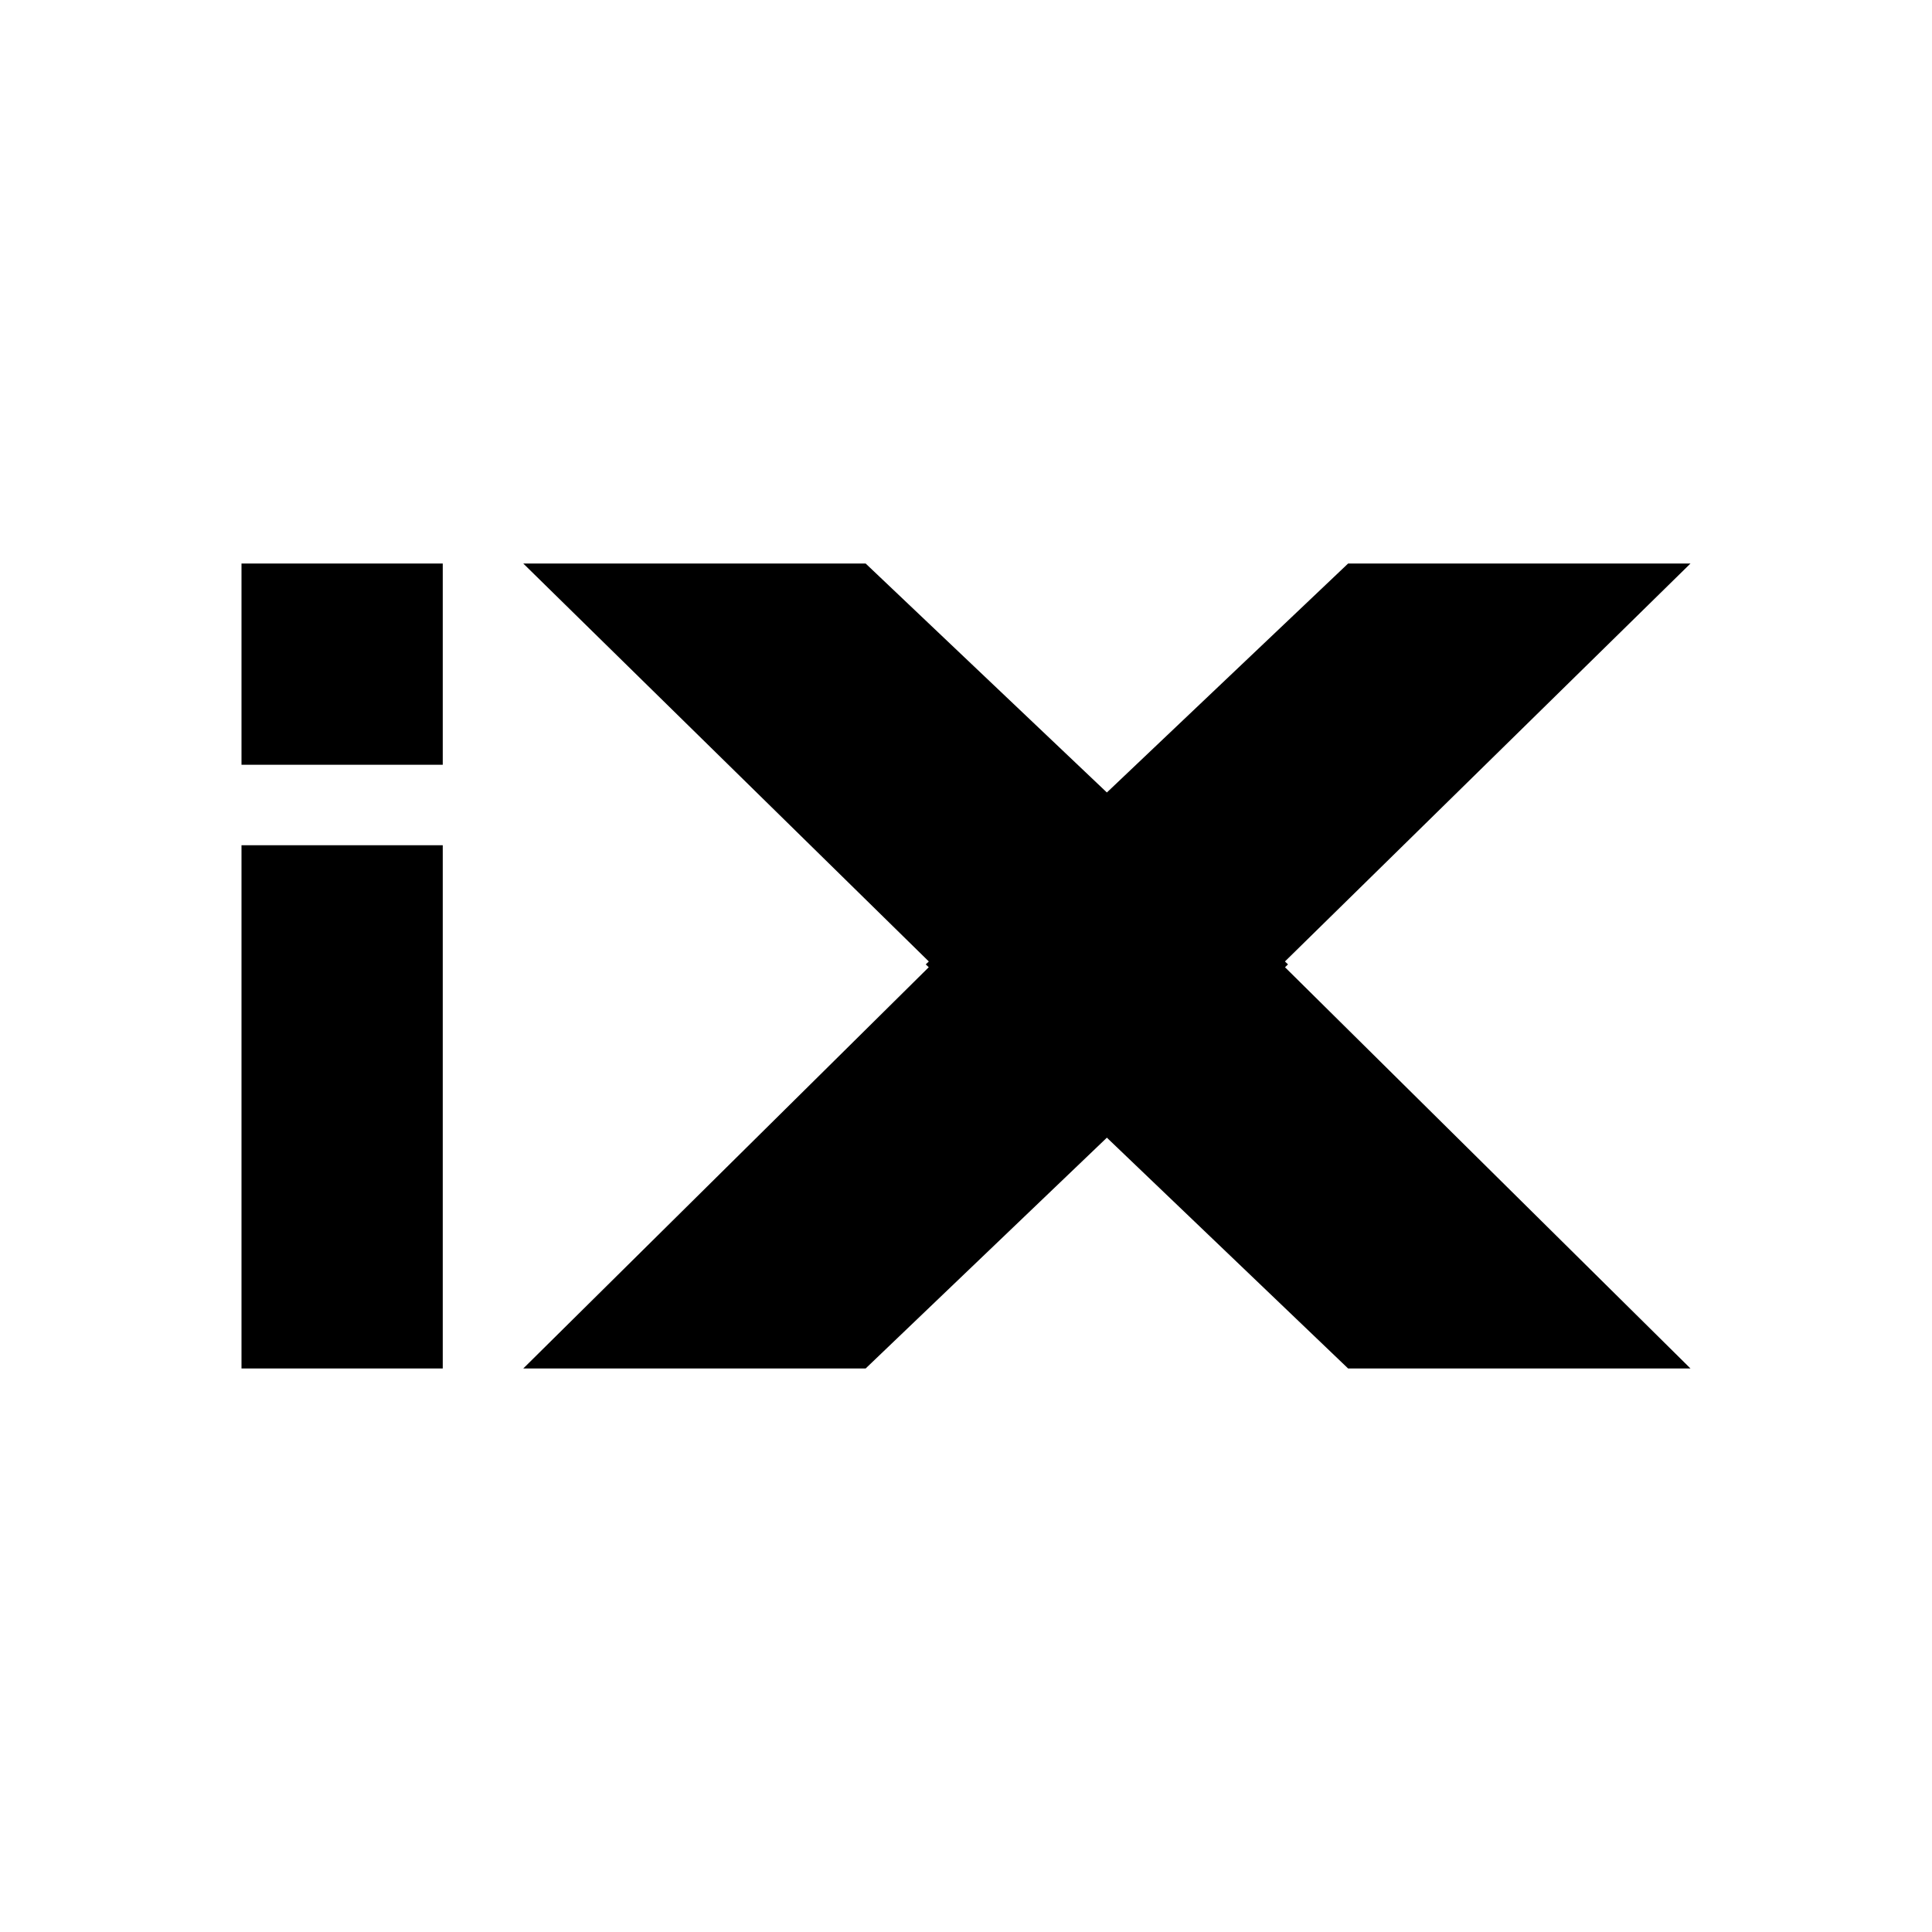 <svg xmlns="http://www.w3.org/2000/svg" xmlns:xlink="http://www.w3.org/1999/xlink" width="24" height="24" viewBox="0 0 24 24"><path fill="currentColor" d="M3 7h2.5v2.5H3zm0 3.5h2.5V17H3zM16.747 7H21l-5.074 4.979L21 17h-4.253L11.5 11.98z"/><path fill="currentColor" d="M10.753 7H6.5l5.074 4.979L6.5 17h4.253L16 11.98z"/></svg>